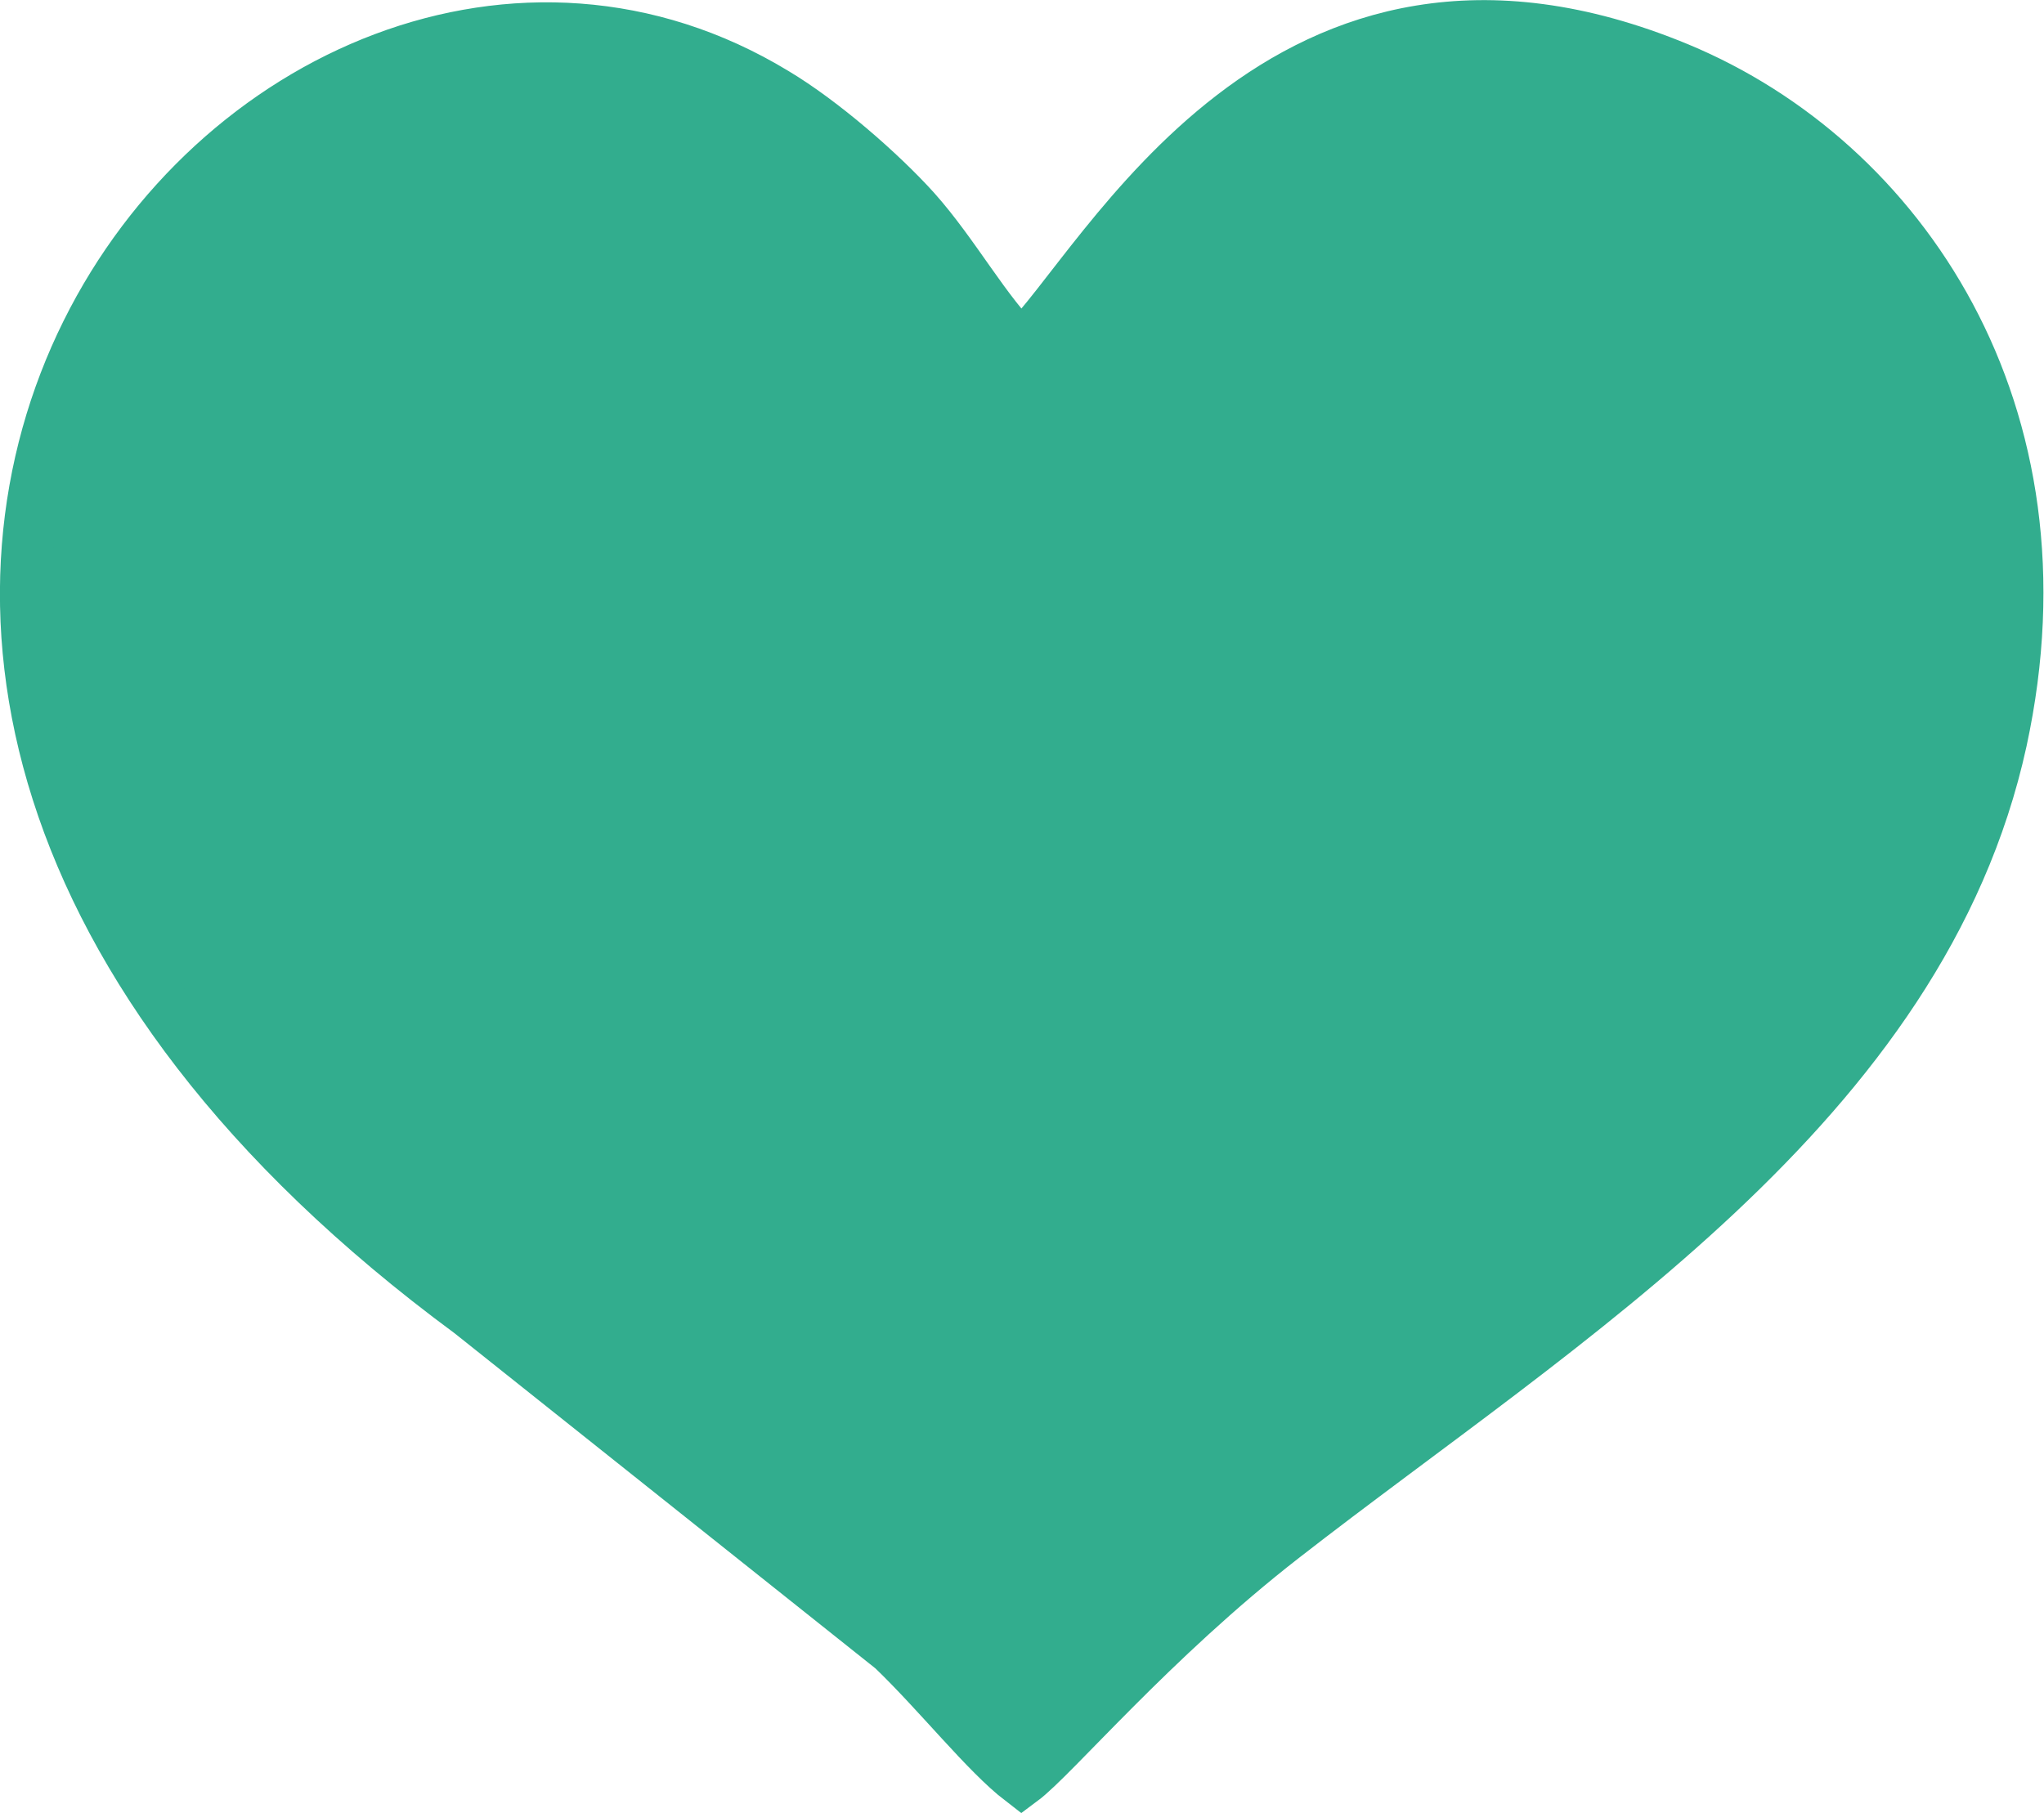 <?xml version="1.0" encoding="UTF-8"?><svg id="Capa_1" xmlns="http://www.w3.org/2000/svg" viewBox="0 0 22.37 19.85"><defs><style>.cls-1{fill:#32ad8e;fill-rule:evenodd;stroke:#32ad8e;stroke-miterlimit:22.93;stroke-width:.57px;}</style></defs><path class="cls-1" d="M11.18,19.49c.35-.26,1.42-1.54,2.86-2.66,3.07-2.39,6.99-4.74,7.86-8.72.78-3.6-1.1-6.35-3.53-7.36-4.34-1.8-6.27,2.16-7.19,3.05-.39-.37-.74-1.02-1.17-1.5-.37-.41-1.01-.97-1.53-1.28C2.94-2.34-4.95,6.92,5.15,14.37l4.62,3.68c.51.49,1.02,1.14,1.41,1.44h0Z"/></svg>